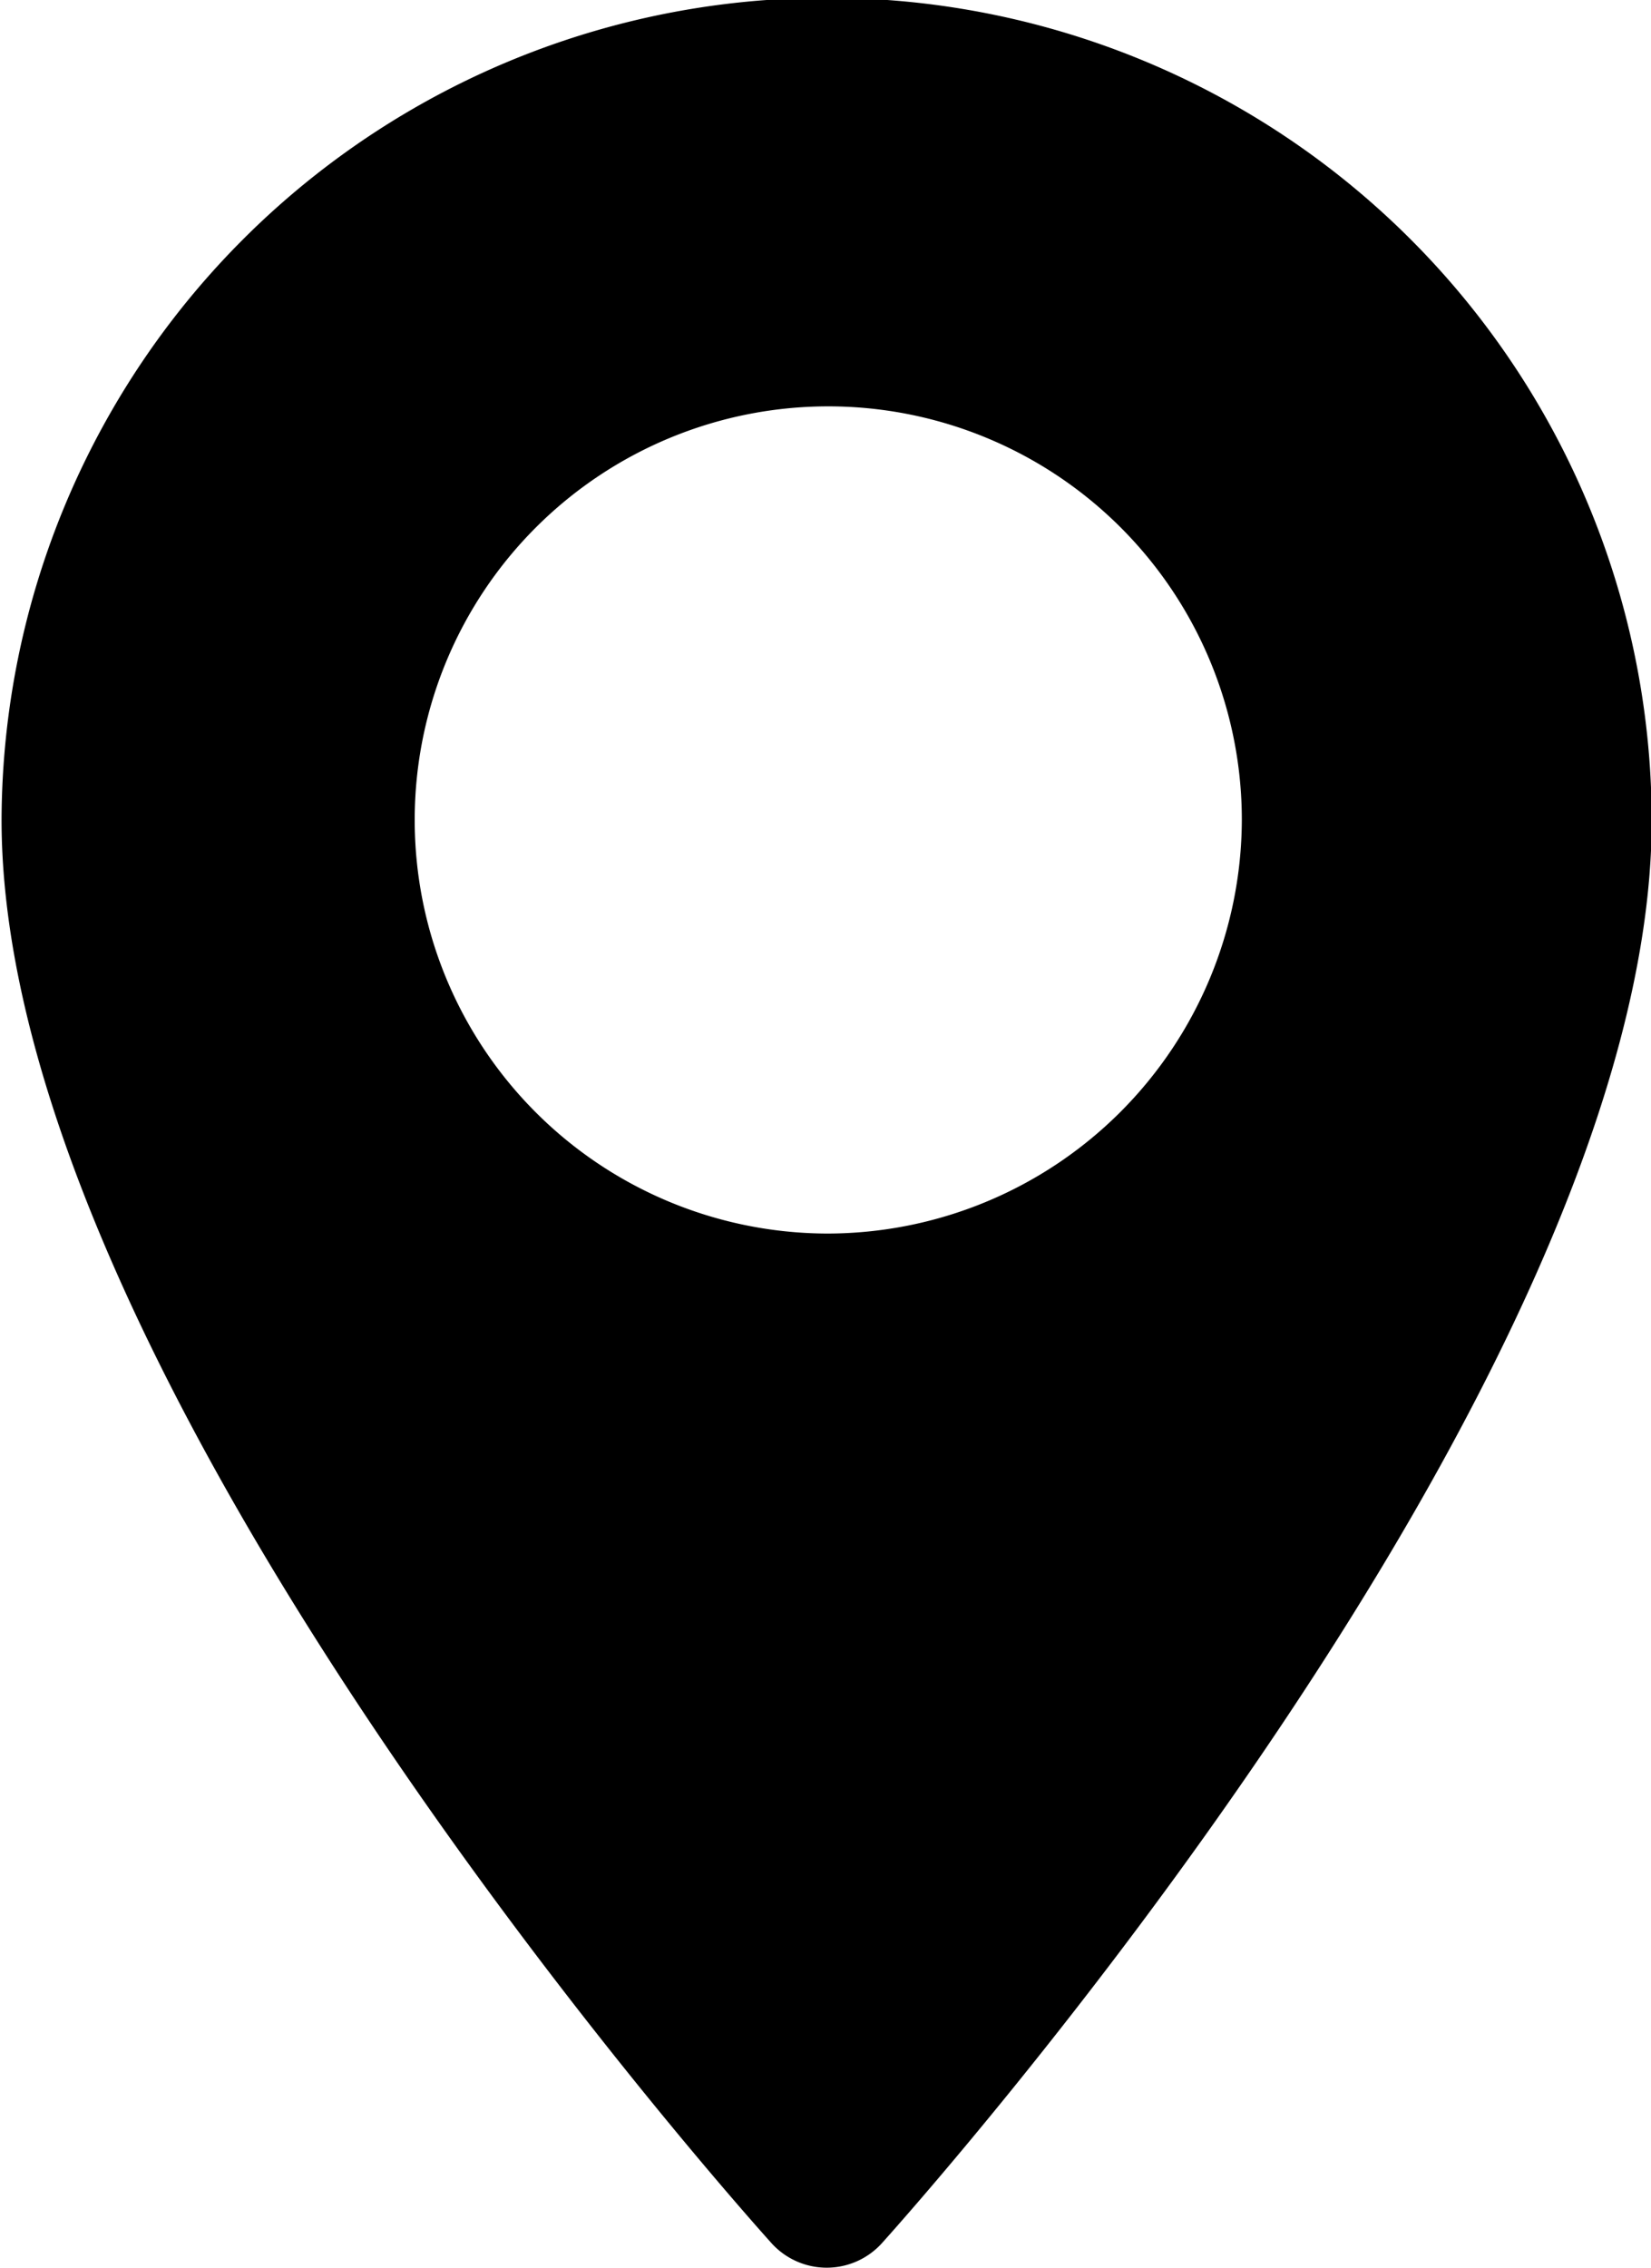 <svg xmlns="http://www.w3.org/2000/svg" width="11.625" height="15.969" viewBox="0 0 11.625 15.969">
  <path d="M462.04,225.016a5.805,5.805,0,0,0-5.81,5.788c0,3.96,5.2,9.774,5.421,10.02a0.524,0.524,0,0,0,.778,0c0.221-.246,5.42-6.06,5.42-10.02A5.8,5.8,0,0,0,462.04,225.016Zm0,8.7a2.912,2.912,0,1,1,2.923-2.912A2.921,2.921,0,0,1,462.04,233.716Z" transform="translate(-456.219 -225.031)"/>
</svg>
